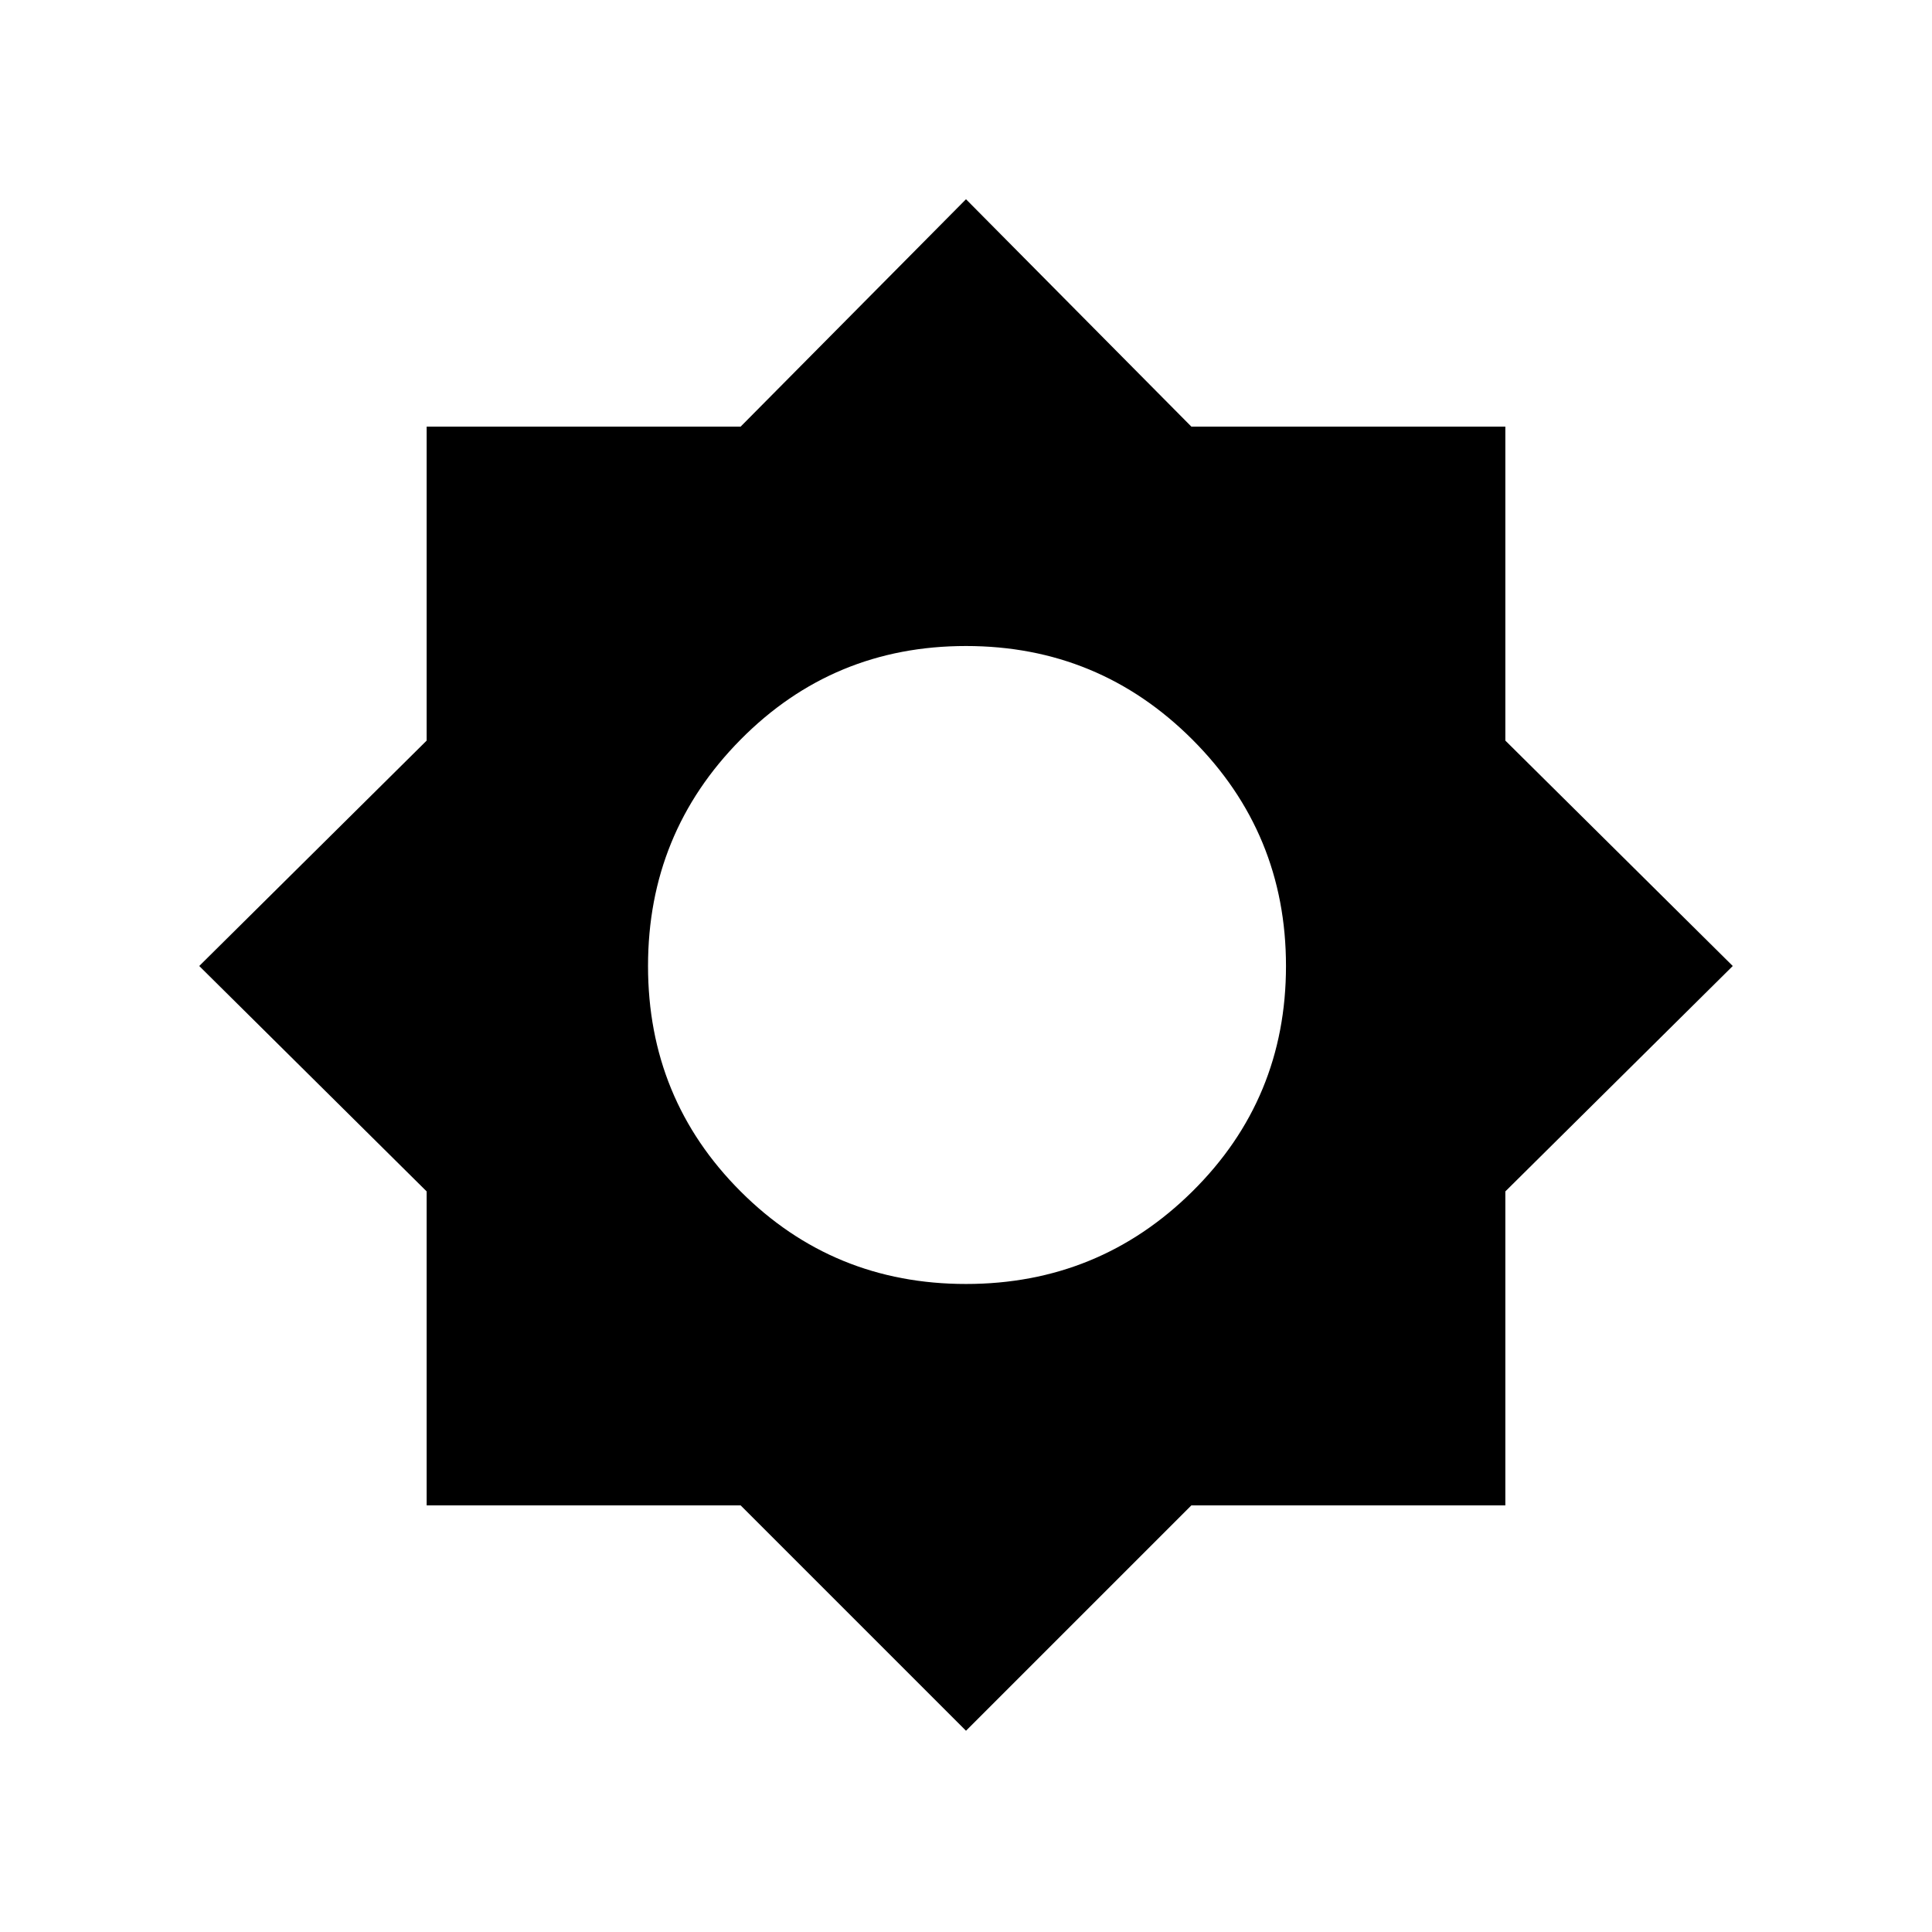 <svg xmlns="http://www.w3.org/2000/svg" height="48" width="48"><path d="M24 43 18.4 37.4H10.6V29.6L4.95 24L10.6 18.4V10.6H18.4L24 4.95L29.6 10.6H37.4V18.4L43.05 24L37.4 29.6V37.4H29.6ZM24 31.9Q27.3 31.9 29.625 29.6Q31.95 27.3 31.95 24Q31.95 20.7 29.625 18.375Q27.3 16.05 24 16.05Q20.7 16.05 18.4 18.375Q16.1 20.7 16.1 24Q16.1 27.3 18.4 29.6Q20.7 31.9 24 31.9Z"/></svg>